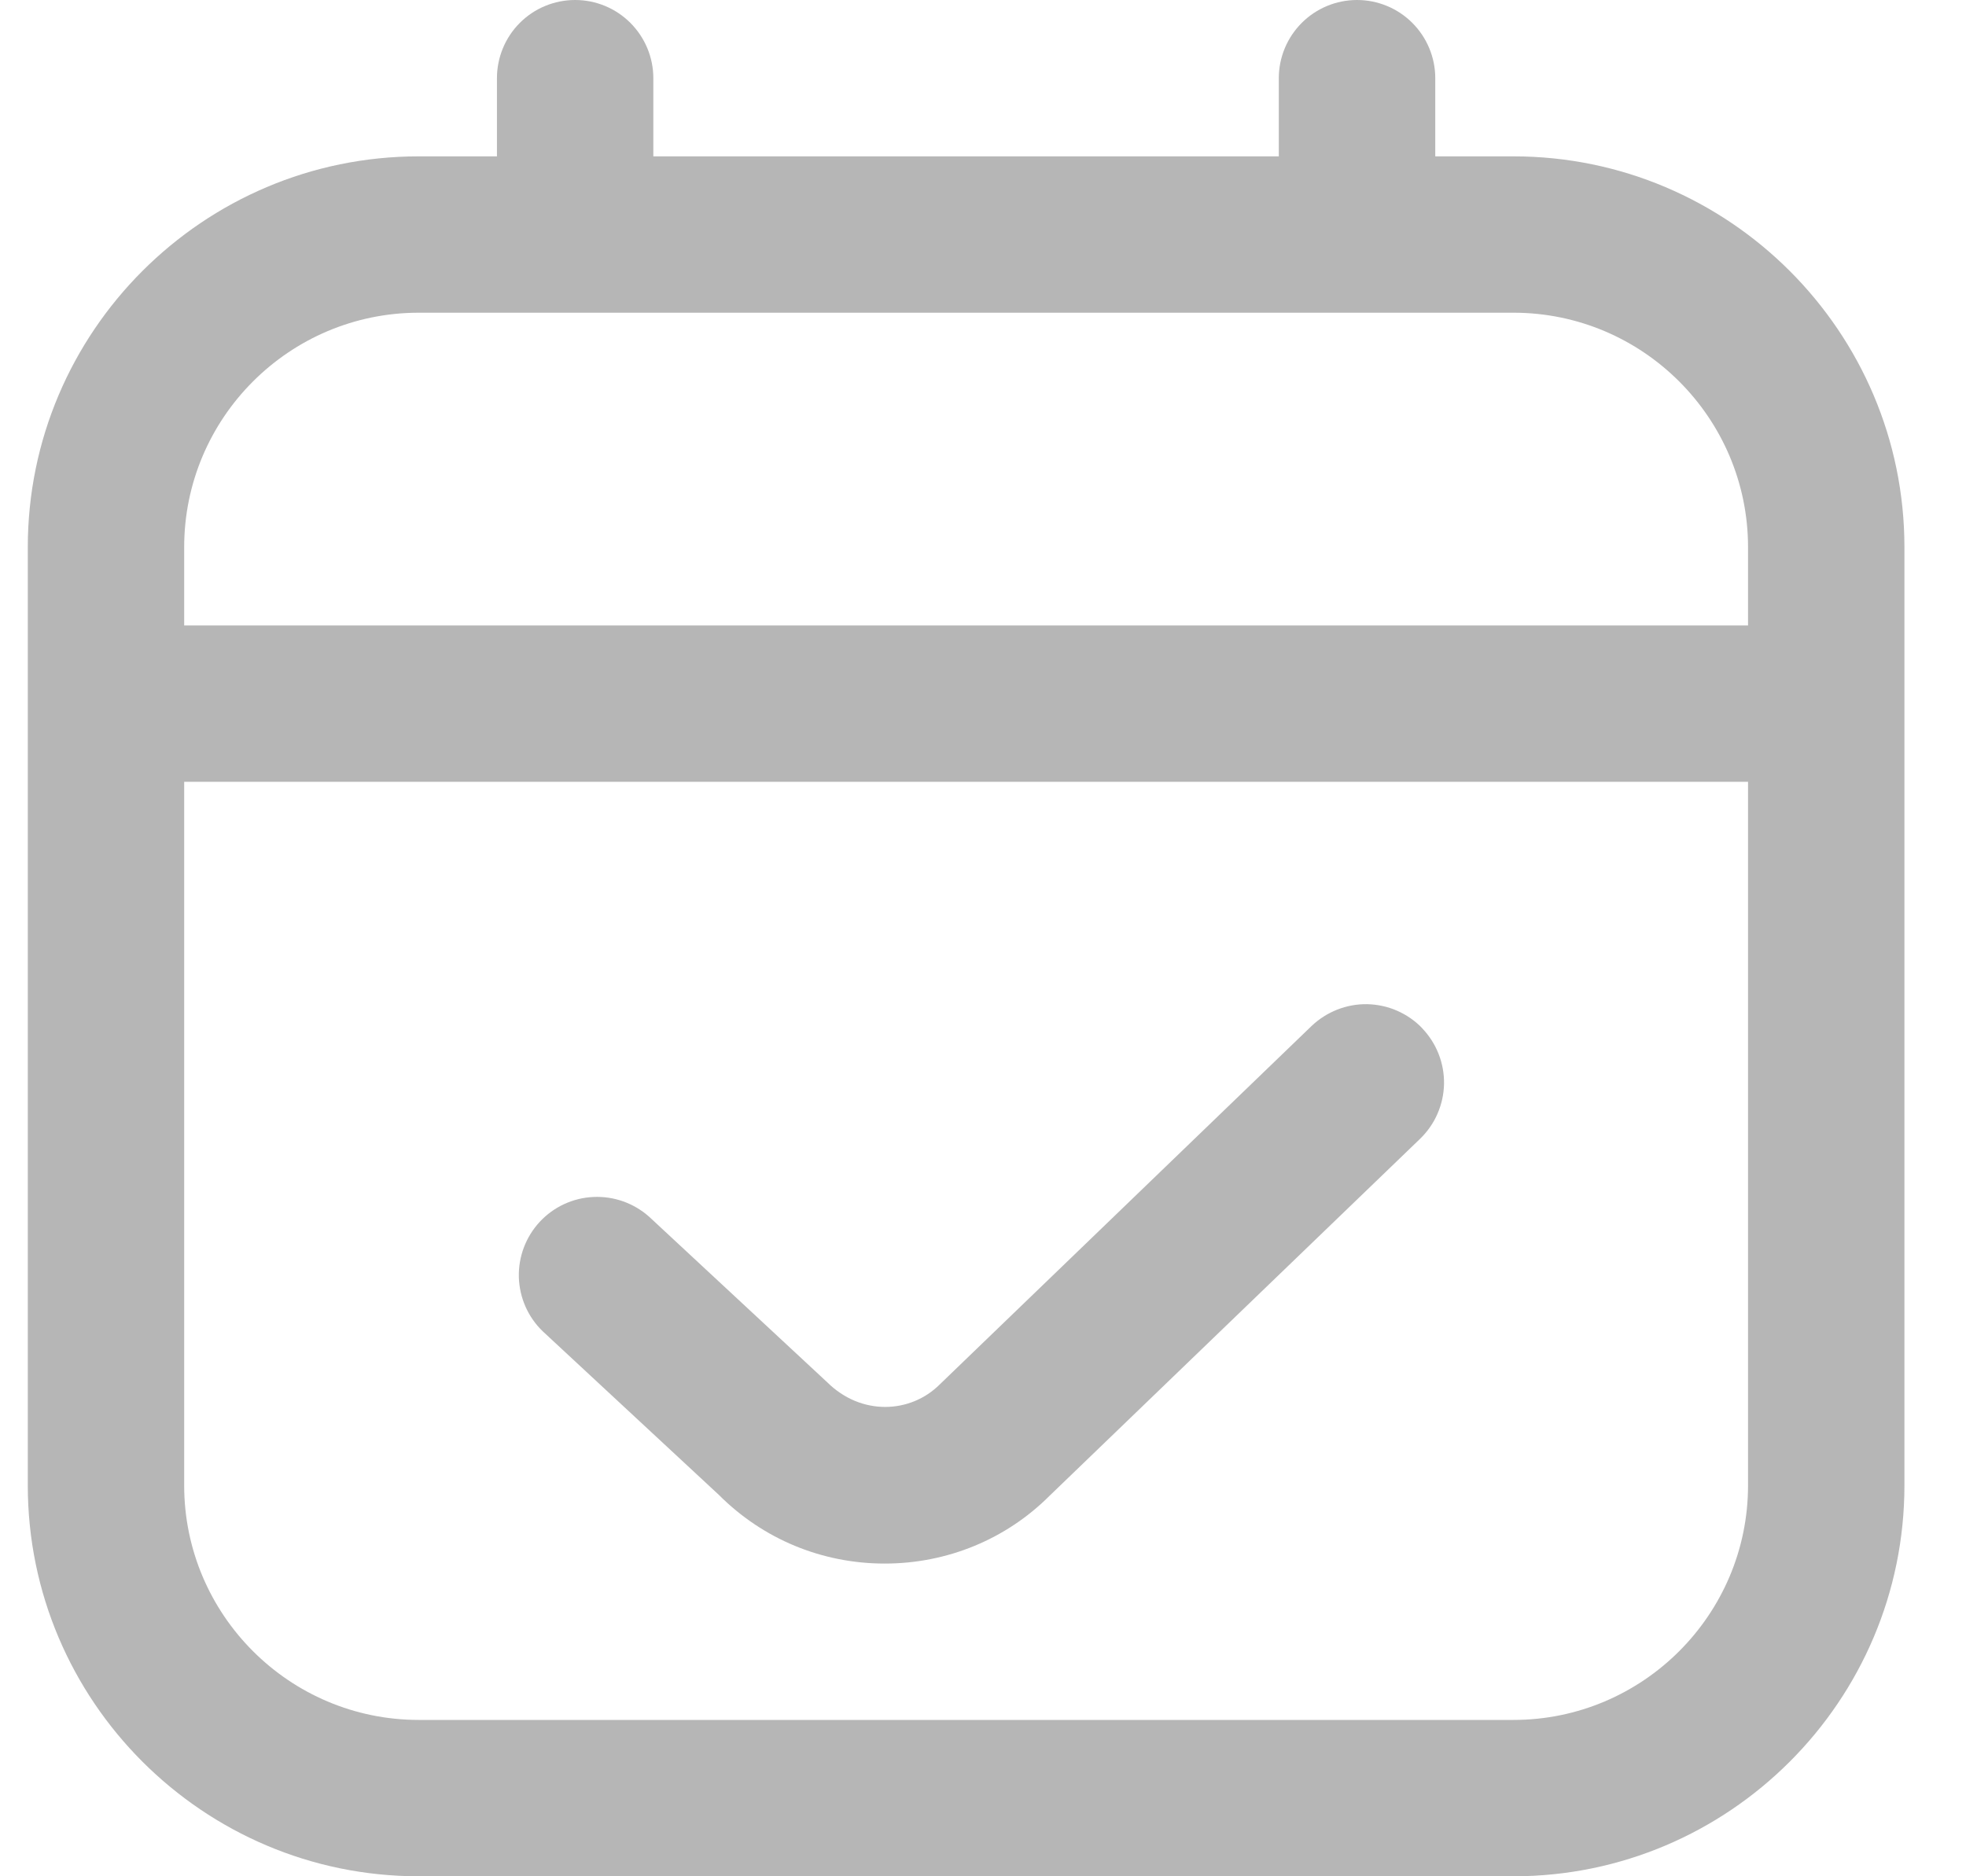 <svg width="22" height="21" viewBox="0 0 22 21" fill="none" xmlns="http://www.w3.org/2000/svg">
<path d="M16.936 1.75H16.061V0.875C16.061 0.643 15.968 0.42 15.804 0.256C15.64 0.092 15.418 0 15.185 0C14.954 0 14.731 0.092 14.567 0.256C14.403 0.42 14.31 0.643 14.31 0.875V1.75H7.311V0.875C7.311 0.643 7.218 0.42 7.054 0.256C6.89 0.092 6.668 0 6.436 0C6.203 0 5.981 0.092 5.817 0.256C5.653 0.42 5.561 0.643 5.561 0.875V1.75H4.686C2.273 1.75 0.311 3.713 0.311 6.125V16.625C0.311 19.037 2.273 21 4.686 21H16.936C19.348 21 21.311 19.037 21.311 16.625V6.125C21.311 3.713 19.348 1.75 16.936 1.75ZM4.686 3.5H16.936C18.383 3.5 19.561 4.678 19.561 6.125V7H2.061V6.125C2.061 4.678 3.238 3.5 4.686 3.5ZM16.936 19.25H4.686C3.238 19.25 2.061 18.072 2.061 16.625V8.75H19.561V16.625C19.561 18.072 18.383 19.25 16.936 19.25ZM15.914 11.508C15.993 11.591 16.056 11.688 16.098 11.795C16.14 11.902 16.161 12.016 16.159 12.131C16.157 12.246 16.132 12.359 16.086 12.465C16.041 12.57 15.974 12.665 15.892 12.745L11.744 16.742C11.26 17.226 10.601 17.5 9.9 17.5C9.199 17.5 8.539 17.227 8.044 16.731L6.073 14.9C5.908 14.741 5.813 14.524 5.806 14.295C5.8 14.066 5.884 13.843 6.04 13.675C6.196 13.507 6.412 13.407 6.64 13.397C6.869 13.386 7.093 13.466 7.264 13.618L9.257 15.471C9.636 15.847 10.188 15.823 10.517 15.494L14.676 11.484C14.759 11.405 14.857 11.342 14.964 11.3C15.071 11.258 15.185 11.237 15.3 11.239C15.415 11.242 15.528 11.266 15.633 11.312C15.739 11.358 15.834 11.424 15.914 11.507V11.508Z" fill="#B6B6B6"/>
</svg>
